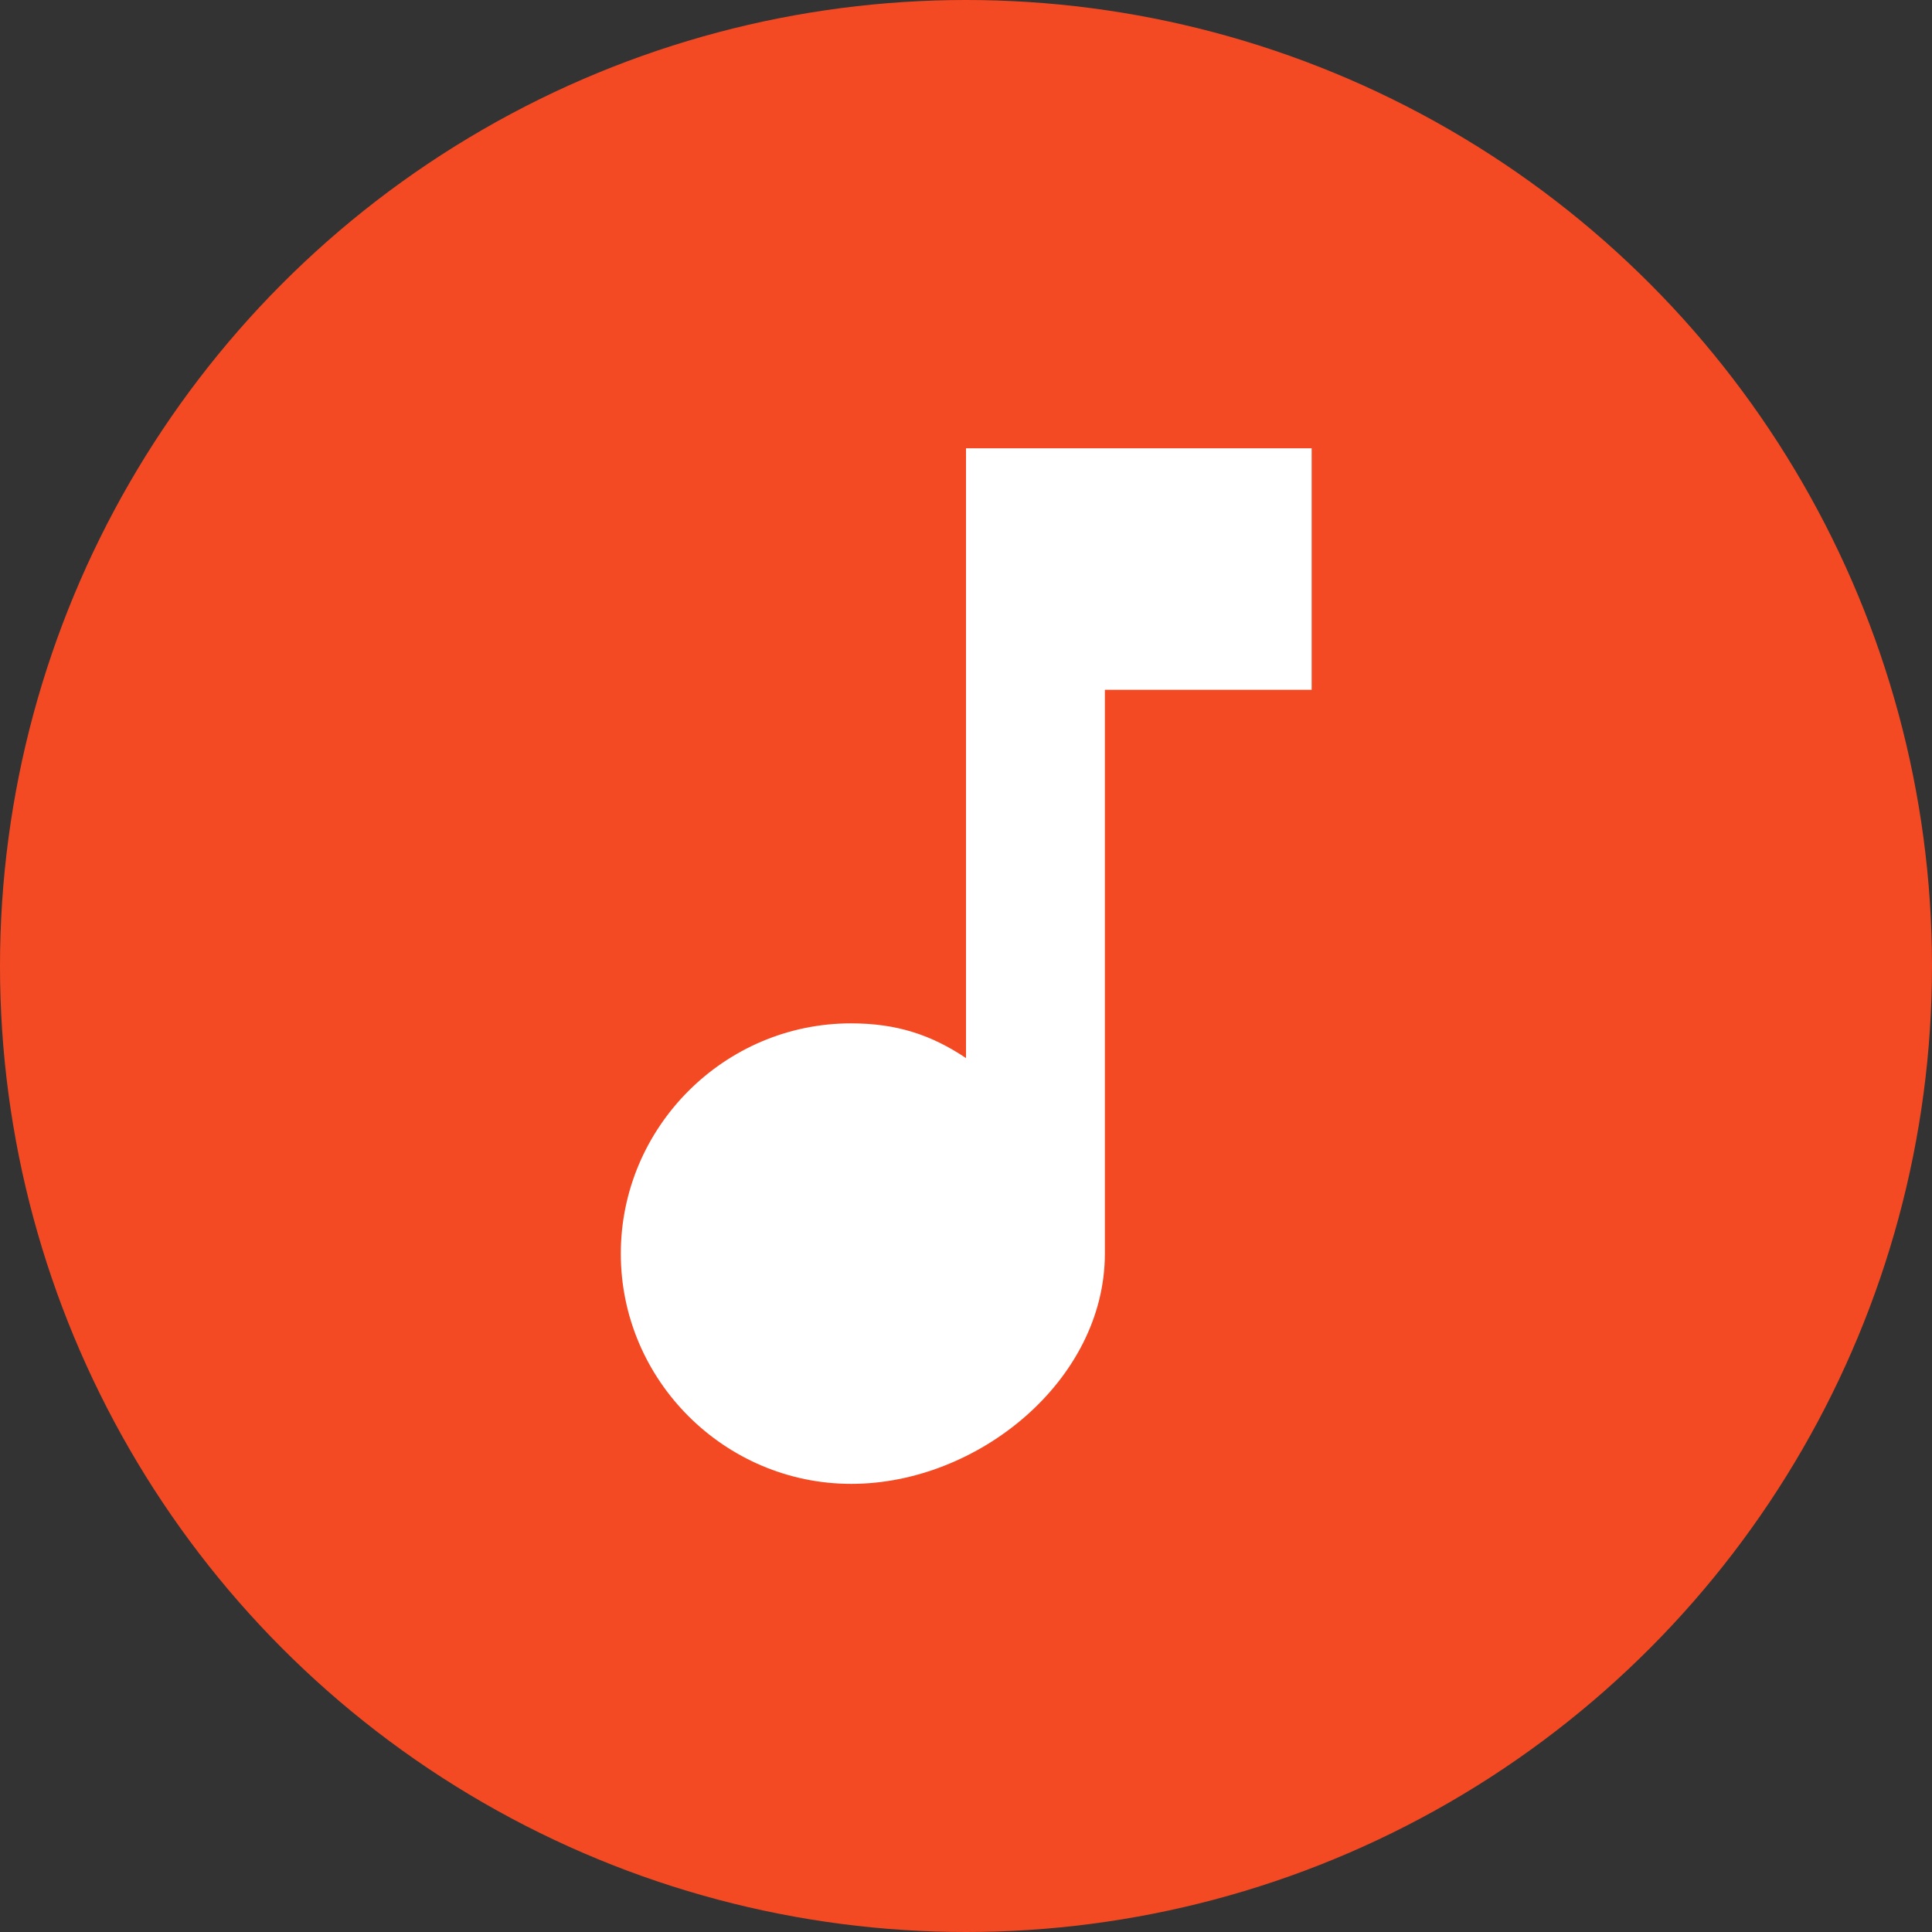 <?xml version="1.0" encoding="utf-8"?>
<!-- Generator: Adobe Illustrator 19.0.0, SVG Export Plug-In . SVG Version: 6.00 Build 0)  -->
<svg version="1.1" id="Tray_Icon" xmlns="http://www.w3.org/2000/svg" xmlns:xlink="http://www.w3.org/1999/xlink" x="0px" y="0px"
	 viewBox="0 0 1280 1280" style="enable-background:new 0 0 1280 1280;" xml:space="preserve">
<rect x="0" y="0" width="1280" height="1280" fill="#333333" stroke="none"/>
<style type="text/css">
	.st0{fill:#F44A23;}
	.st1{fill:#FFFFFF;}
</style>
<circle id="Hintergrund" class="st0" cx="640" cy="640" r="640"/>
<path id="Pfeil" class="st1" d="M640,701c-22.9-15.3-45.7-23-76.2-23c0,0,0,0,0,0c0,0,0,0,0,0c-83.9,0-152.5,68.7-152.5,152.6
	S480.1,983.1,564,983.1s168-68.6,168-152.5V457h137V297H640V701z"/>
</svg>
